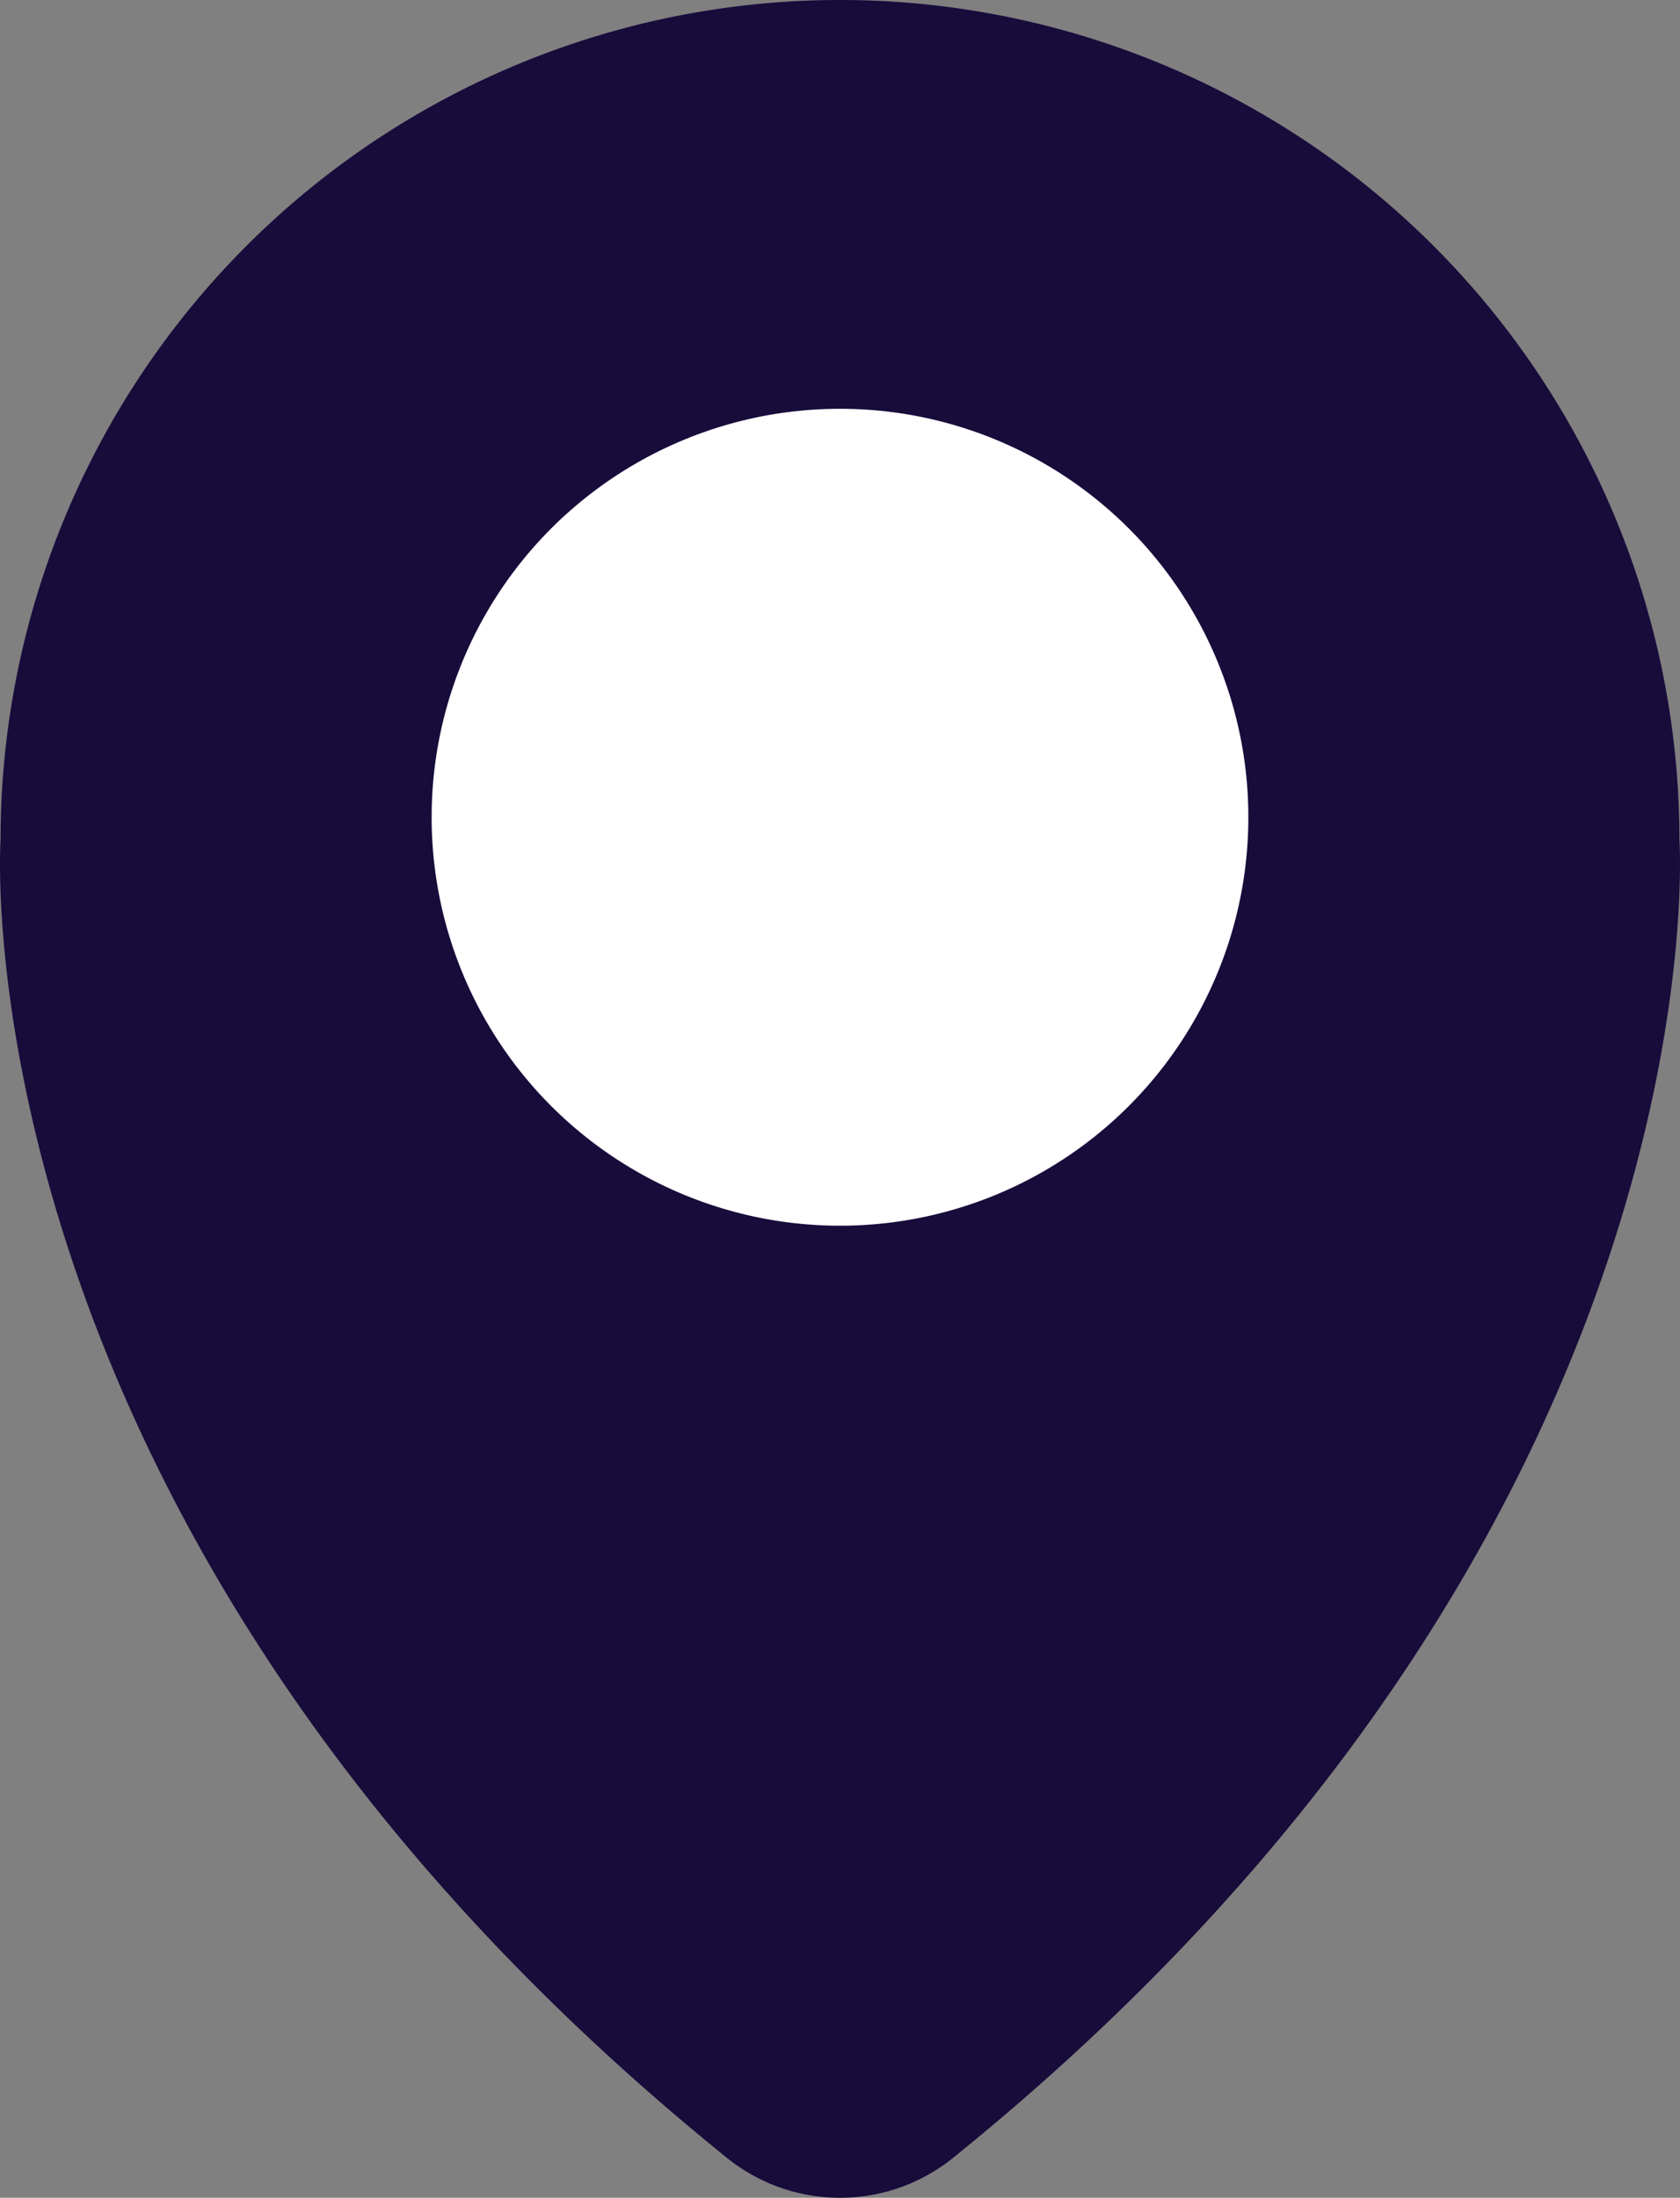<svg id="b6bdcb24-9ff9-4384-b439-53e49adc6c54" data-name="Layer 1" xmlns="http://www.w3.org/2000/svg" viewBox="0 0 130.071 170.117"><rect x="0" y="0" width="130.071" height="170.117" fill="#808080" stroke="none"/><path d="M186.205,77.646a64.991,64.991,0,0,0-129.982,0s-3.7,53.666,56.273,102.065a13.942,13.942,0,0,0,17.437,0C189.9,131.312,186.205,77.646,186.205,77.646Z" transform="translate(-56.179 -12.656)" fill="#180c3b"/><circle cx="65.035" cy="63.258" r="31.424" fill="#fff" stroke="#fff" stroke-linecap="round" stroke-linejoin="round" stroke-width="0.385"/></svg>